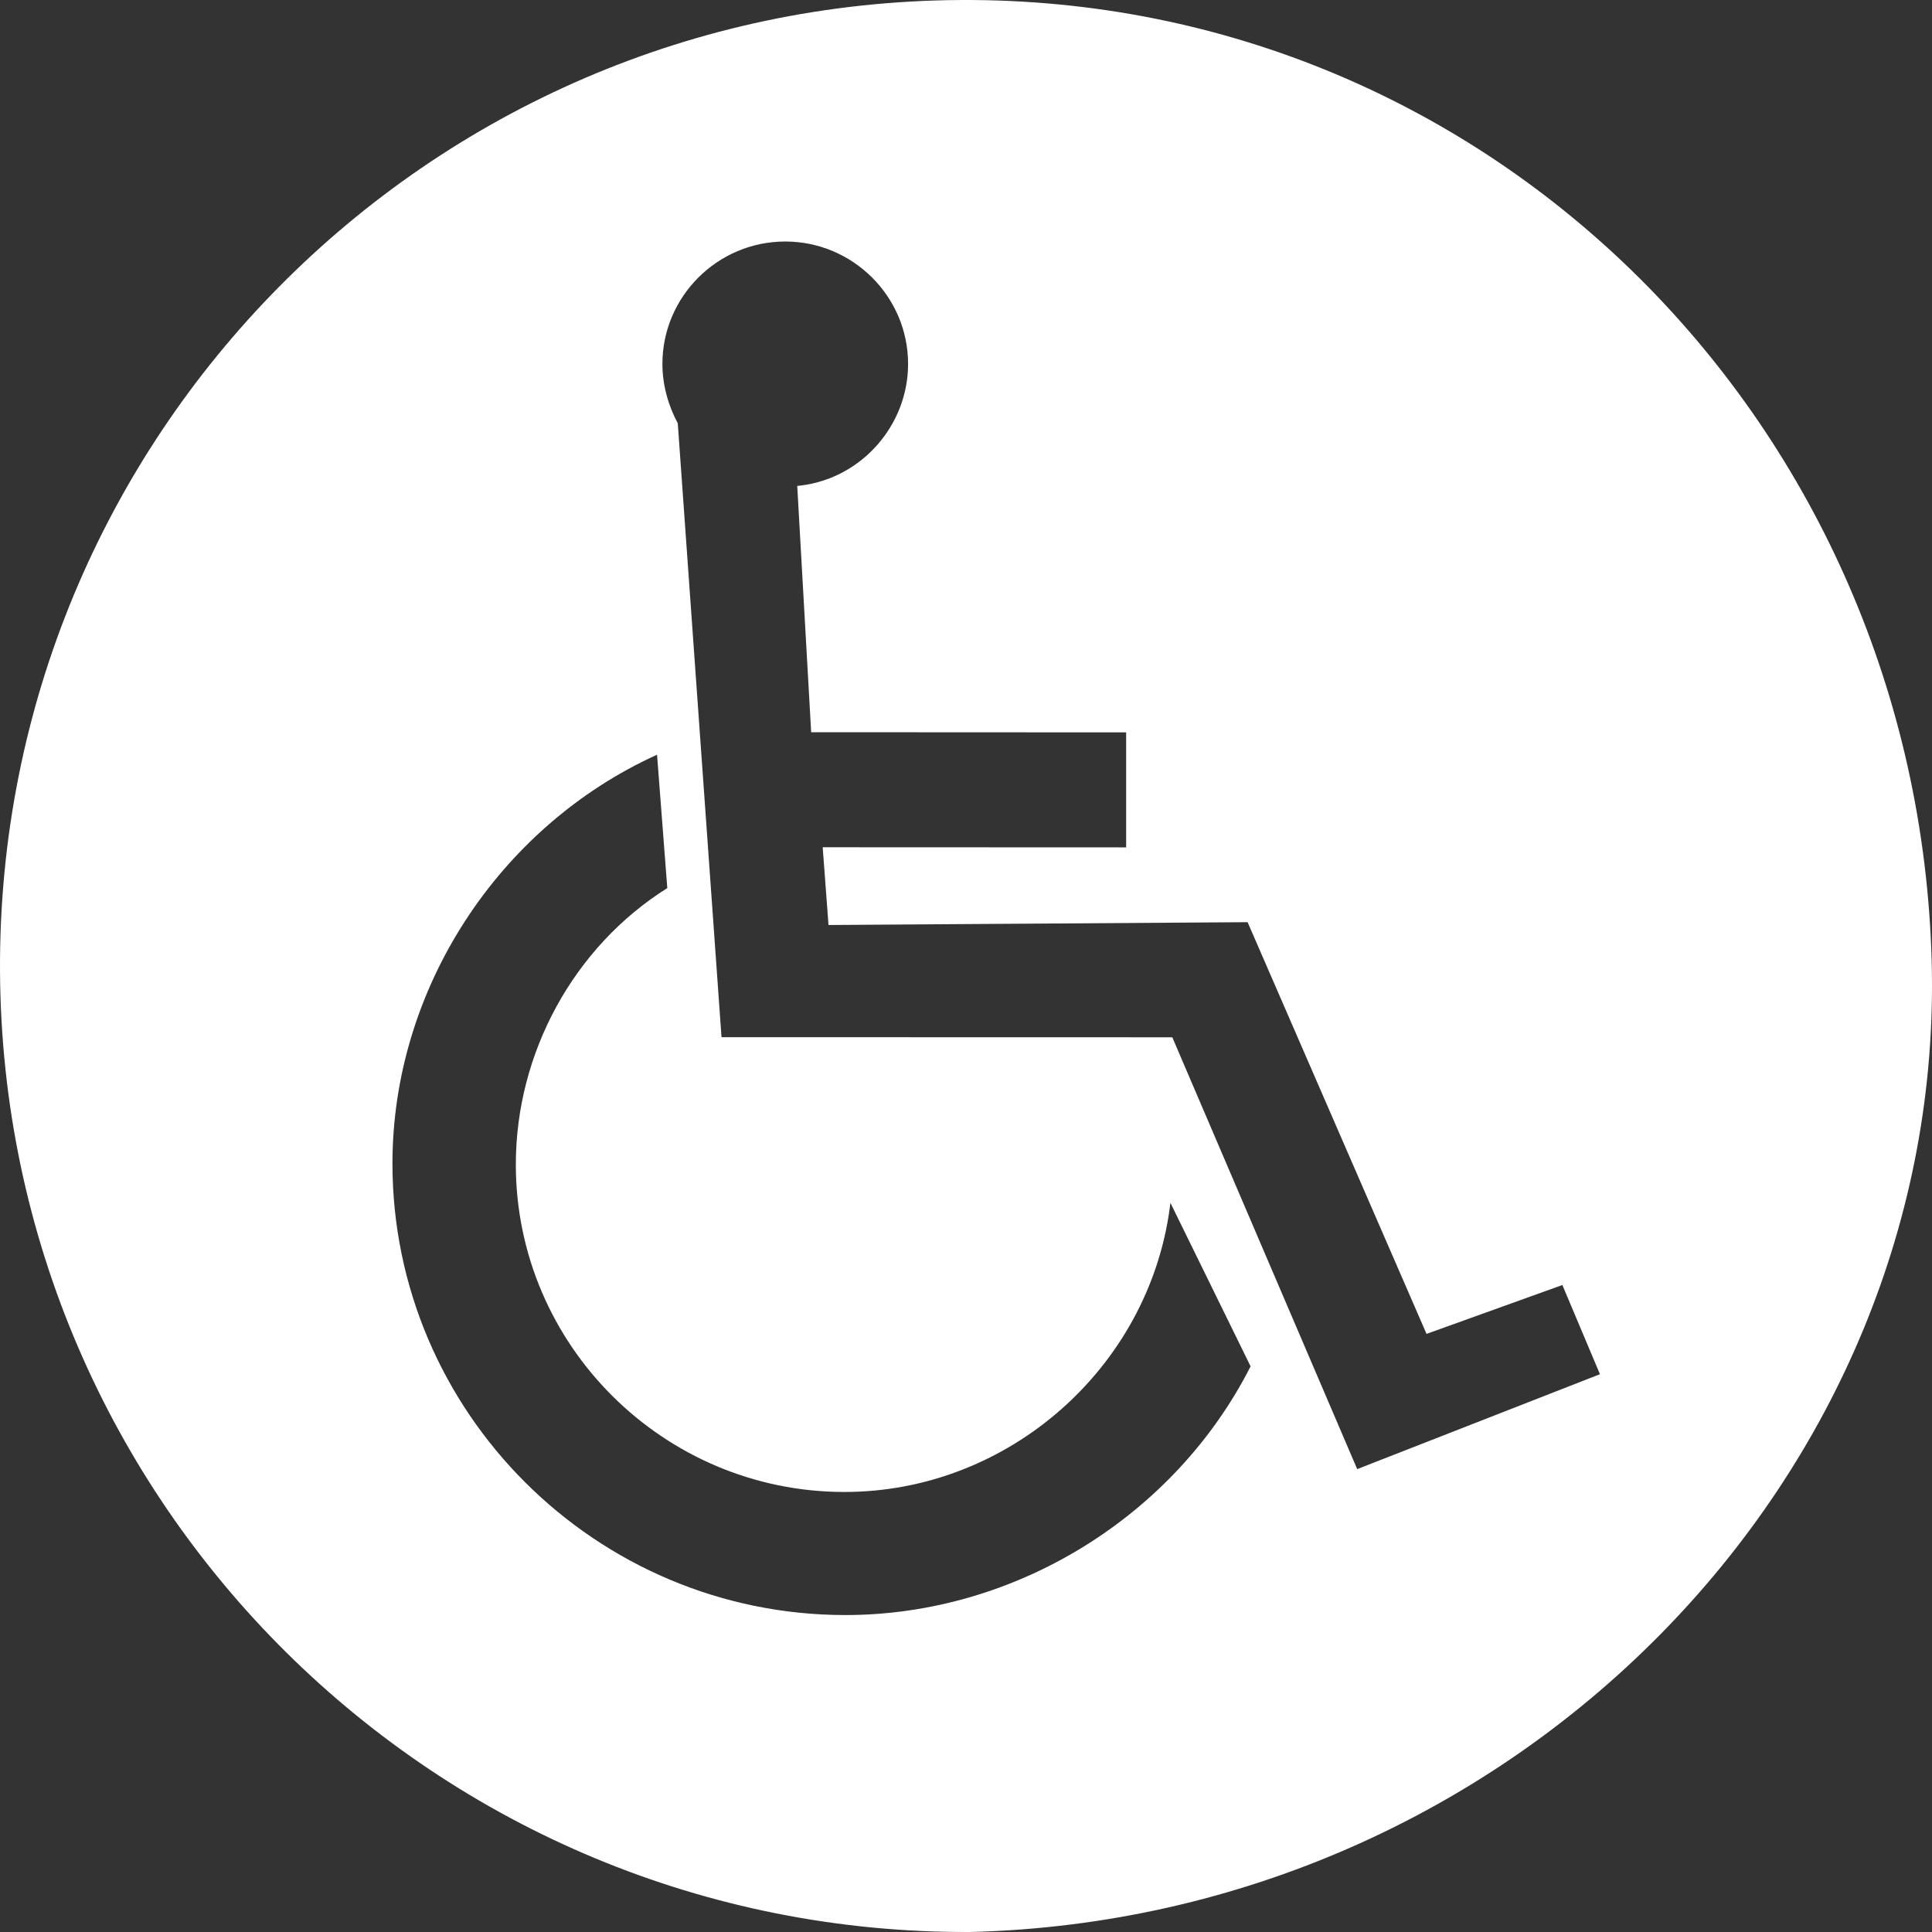 <?xml version="1.0" encoding="UTF-8"?>
<svg width="128px" height="128px" viewBox="0 0 128 128" version="1.1" xmlns="http://www.w3.org/2000/svg" xmlns:xlink="http://www.w3.org/1999/xlink">
    <rect x="0" y="0" width="128" height="128" fill="#333333" stroke="none"/>
    <!-- Generator: Sketch 62 (91390) - https://sketch.com -->
    <title>Icon/Accessible</title>
    <desc>Created with Sketch.</desc>
    <g id="Icon/Accessible" stroke="none" stroke-width="1" fill="none" fill-rule="evenodd">
        <path d="M63.648,0.001 C98.987,-0.185 127.01,28.326 127.978,63.659 C128.916,97.931 100.183,127.078 64.332,127.999 C28.993,128.187 0.191,99.687 0.001,64.342 C-0.187,28.997 28.308,0.191 63.648,0.001 Z M43.531,50.001 C33.034,54.767 26.001,65.519 26.001,77.085 C26.001,93.563 39.482,107.001 56.011,107.001 C67.265,107.001 77.815,100.457 82.855,90.524 L82.855,90.524 L77.543,79.692 L77.498,80.046 C76.065,90.638 66.794,98.847 55.945,98.847 C43.955,98.847 34.175,89.099 34.175,77.148 C34.175,69.773 38.002,62.737 44.21,58.838 L44.21,58.838 Z M52.024,16.001 C47.542,16.001 43.886,19.645 43.886,24.113 C43.886,25.476 44.268,26.871 44.904,28.043 C45.404,35.062 45.779,40.326 46.029,43.835 C46.423,49.364 47.014,57.658 47.802,68.716 L47.802,68.716 L77.668,68.723 L89.918,97.333 L106.001,91.045 L103.511,85.136 L94.511,88.374 L82.657,61.097 L54.891,61.284 L54.506,56.133 L74.61,56.141 L74.61,48.522 L53.742,48.512 L52.819,32.193 L53.071,32.166 C57.082,31.669 60.163,28.18 60.163,24.113 C60.163,19.645 56.505,16.001 52.024,16.001 Z" id="Accessible" fill="#FFFFFF"></path>
    </g>
</svg>